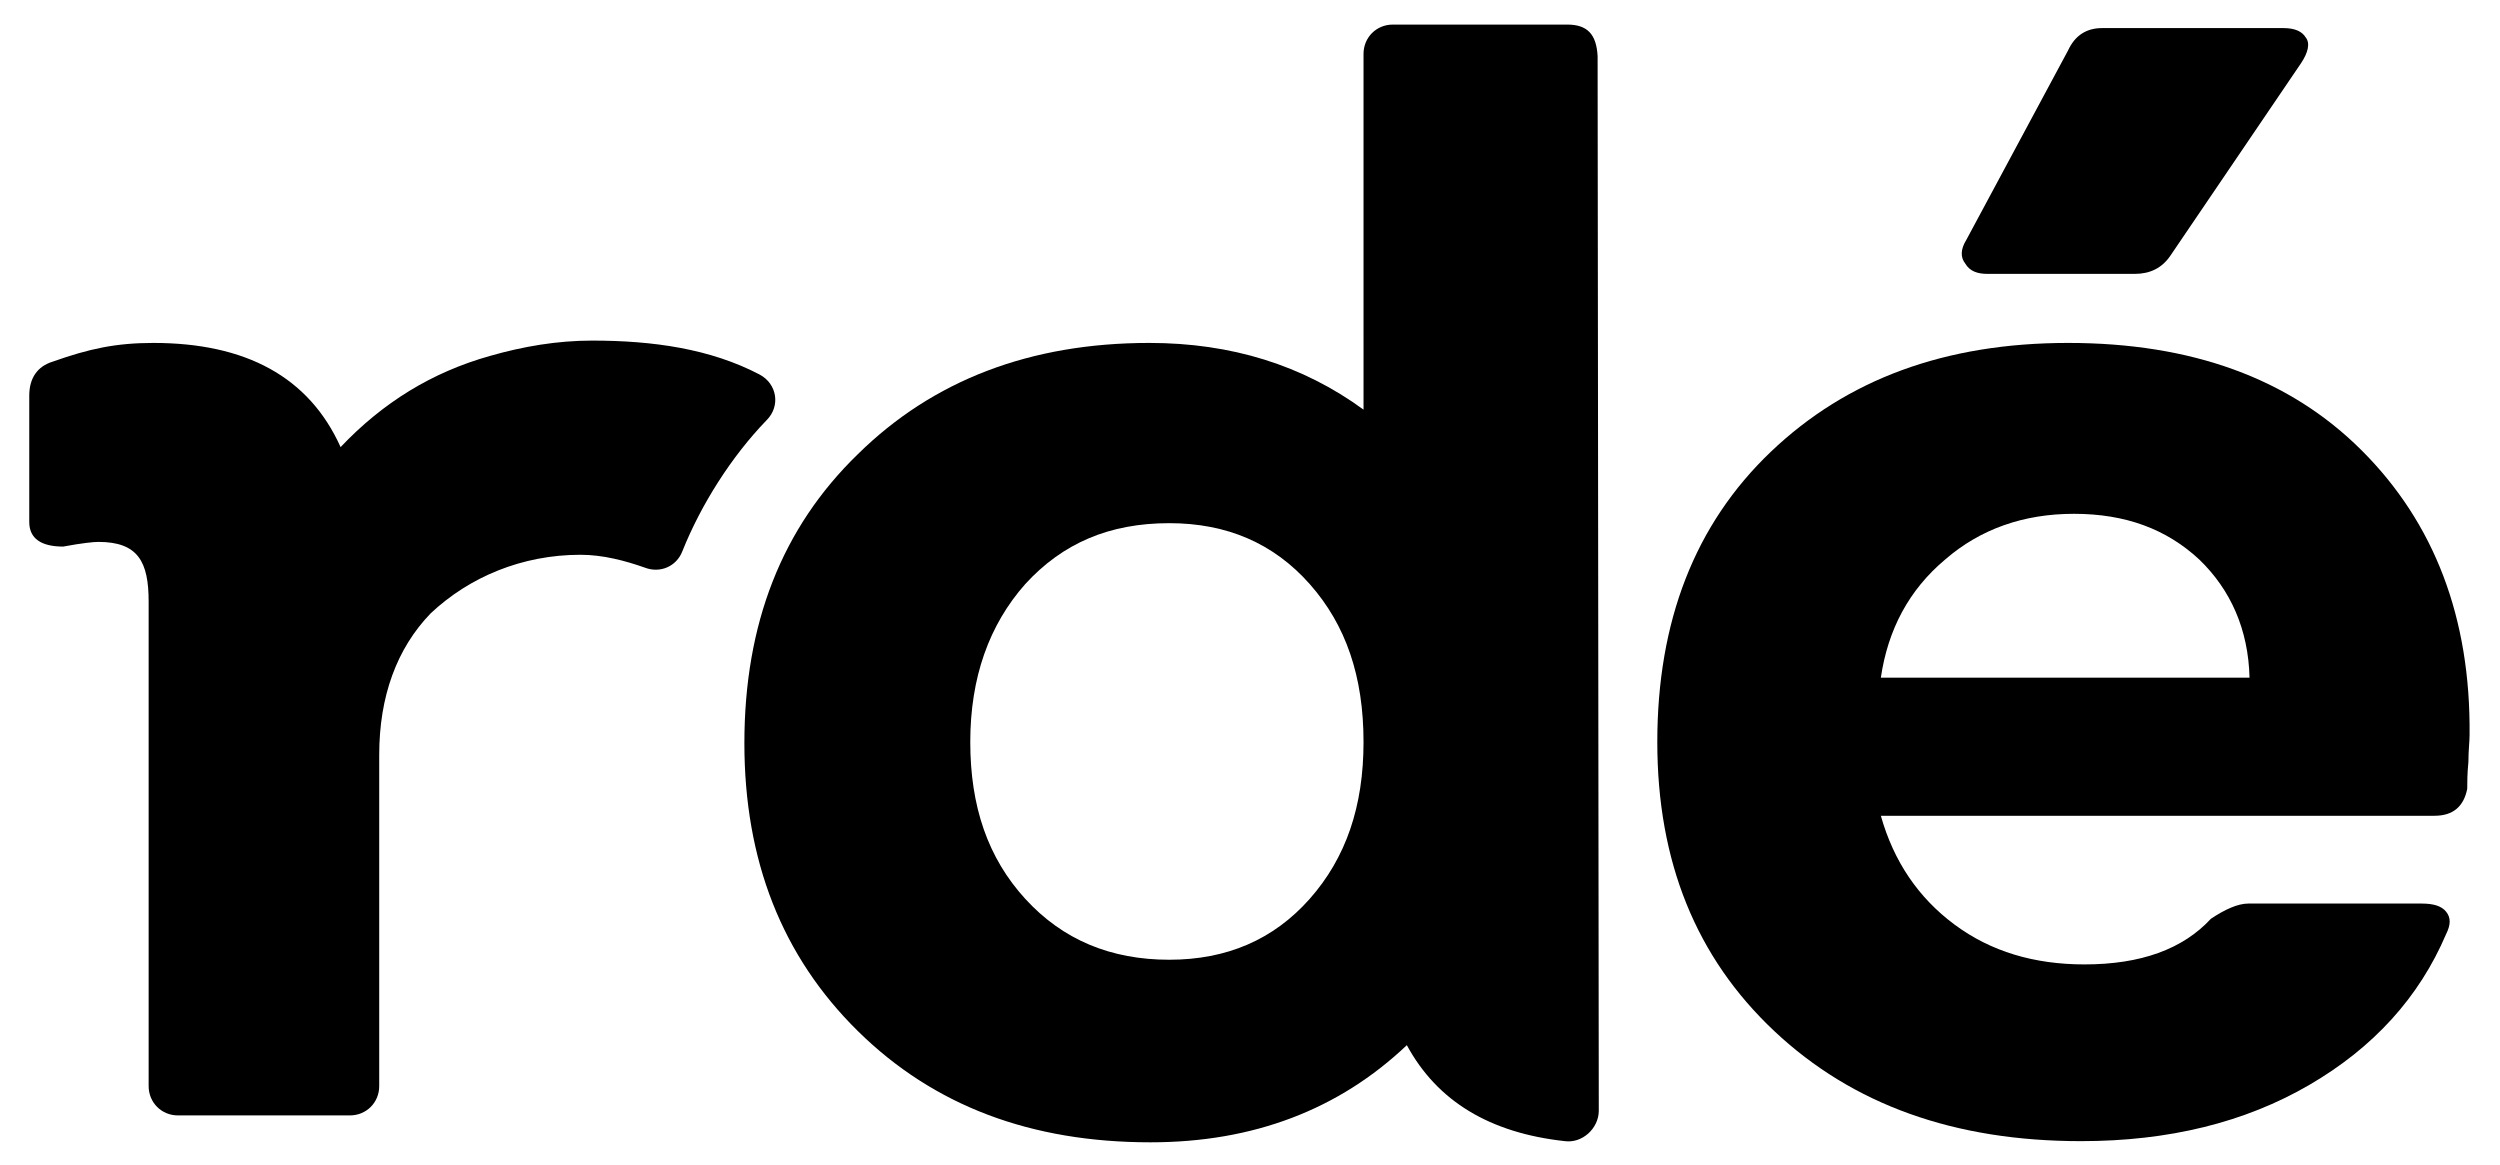 <?xml version="1.0" encoding="utf-8"?>
<!-- Generator: Adobe Illustrator 27.8.1, SVG Export Plug-In . SVG Version: 6.00 Build 0)  -->
<svg version="1.1" id="Layer_1" xmlns="http://www.w3.org/2000/svg" xmlns:xlink="http://www.w3.org/1999/xlink" x="0px" y="0px"
	 viewBox="0 0 213.6 99.5" style="enable-background:new 0 0 213.6 99.5;" xml:space="preserve">
<g>
	<g>
		<path d="M133.9,2.1H119c-1.4,0-2.5,1.1-2.5,2.5V35c-5.2-3.8-11.3-5.7-18.3-5.7c-10.2,0-18.5,3.2-24.9,9.5
			c-6.5,6.3-9.7,14.5-9.7,24.7c0,10,3.2,18.2,9.7,24.6s14.8,9.5,25,9.5c8.8,0,16.1-2.8,21.9-8.3c2.6,4.8,7.1,7.5,13.5,8.2
			c1.5,0.2,2.9-1.1,2.9-2.6l-0.1-90.1C136.4,2.9,135.6,2.1,133.9,2.1z M111.9,76.8c-3.1,3.5-7.1,5.2-12,5.2c-5,0-9.1-1.7-12.3-5.2
			s-4.7-7.9-4.7-13.4c0-5.5,1.6-10,4.7-13.5c3.2-3.5,7.2-5.2,12.3-5.2c4.9,0,8.9,1.7,12,5.2c3.1,3.5,4.6,7.9,4.6,13.5
			C116.5,68.9,115,73.3,111.9,76.8z"/>
		<path d="M201.8,38.5c-6.2-6.2-14.6-9.2-25.1-9.2c-10.5,0-18.9,3.1-25.4,9.3c-6.5,6.2-9.7,14.5-9.7,24.8c0,10.2,3.3,18.4,10,24.7
			s15.4,9.4,26.2,9.4c7.5,0,14-1.6,19.5-4.8c5.5-3.2,9.4-7.5,11.7-12.9c0.4-0.8,0.4-1.4,0-1.9c-0.4-0.5-1.1-0.7-2.1-0.7h-14.8
			c-0.9,0-2,0.5-3.2,1.3c-2.4,2.6-6,3.9-10.8,3.9c-4.3,0-8-1.1-11.1-3.4c-3.1-2.3-5.2-5.4-6.3-9.3h47.3c1.6,0,2.5-0.8,2.8-2.3
			c0-0.5,0-1.3,0.1-2.3c0-1,0.1-1.7,0.1-2.3C211.1,52.8,208,44.7,201.8,38.5z M160.7,57.9c0.6-4.1,2.4-7.5,5.5-10.1
			c3-2.6,6.7-3.9,11-3.9c4.4,0,7.9,1.3,10.7,3.9c2.7,2.6,4.2,6,4.3,10.1H160.7z"/>
		<path d="M169.8,23.4h12.6c1.3,0,2.3-0.5,3-1.5l11.2-16.5c0.6-0.9,0.8-1.7,0.4-2.2c-0.3-0.5-0.9-0.8-1.9-0.8h-15.5
			c-1.3,0-2.3,0.6-2.9,1.9L168,20.5c-0.5,0.8-0.5,1.5-0.1,2C168.3,23.2,169,23.4,169.8,23.4z"/>
		<path d="M64.9,32c-4.2-2.2-9.1-2.9-14.3-2.9c-3,0-5.9,0.5-8.7,1.3c-5,1.4-9.2,4-12.8,7.8c-2.7-6-8.1-8.9-16-8.9
			c-3.2,0-5.5,0.5-8.6,1.6c-1.3,0.4-2,1.4-2,2.9v10.8c0,1.4,1,2.1,2.9,2.1C7,46.4,8,46.3,8.4,46.3c3.4,0,4.3,1.7,4.3,5.1v41.4
			c0,1.4,1.1,2.5,2.5,2.5h14.7c1.4,0,2.5-1.1,2.5-2.5V64.5c0-5,1.5-9.1,4.4-12.1c3.3-3.1,7.8-5,12.8-5c1.9,0,3.8,0.5,5.5,1.1
			c1.3,0.5,2.7-0.1,3.2-1.4c1.6-4,4.2-8.1,7.2-11.2C66.7,34.7,66.4,32.8,64.9,32z"/>
	</g>
</g>
</svg>
